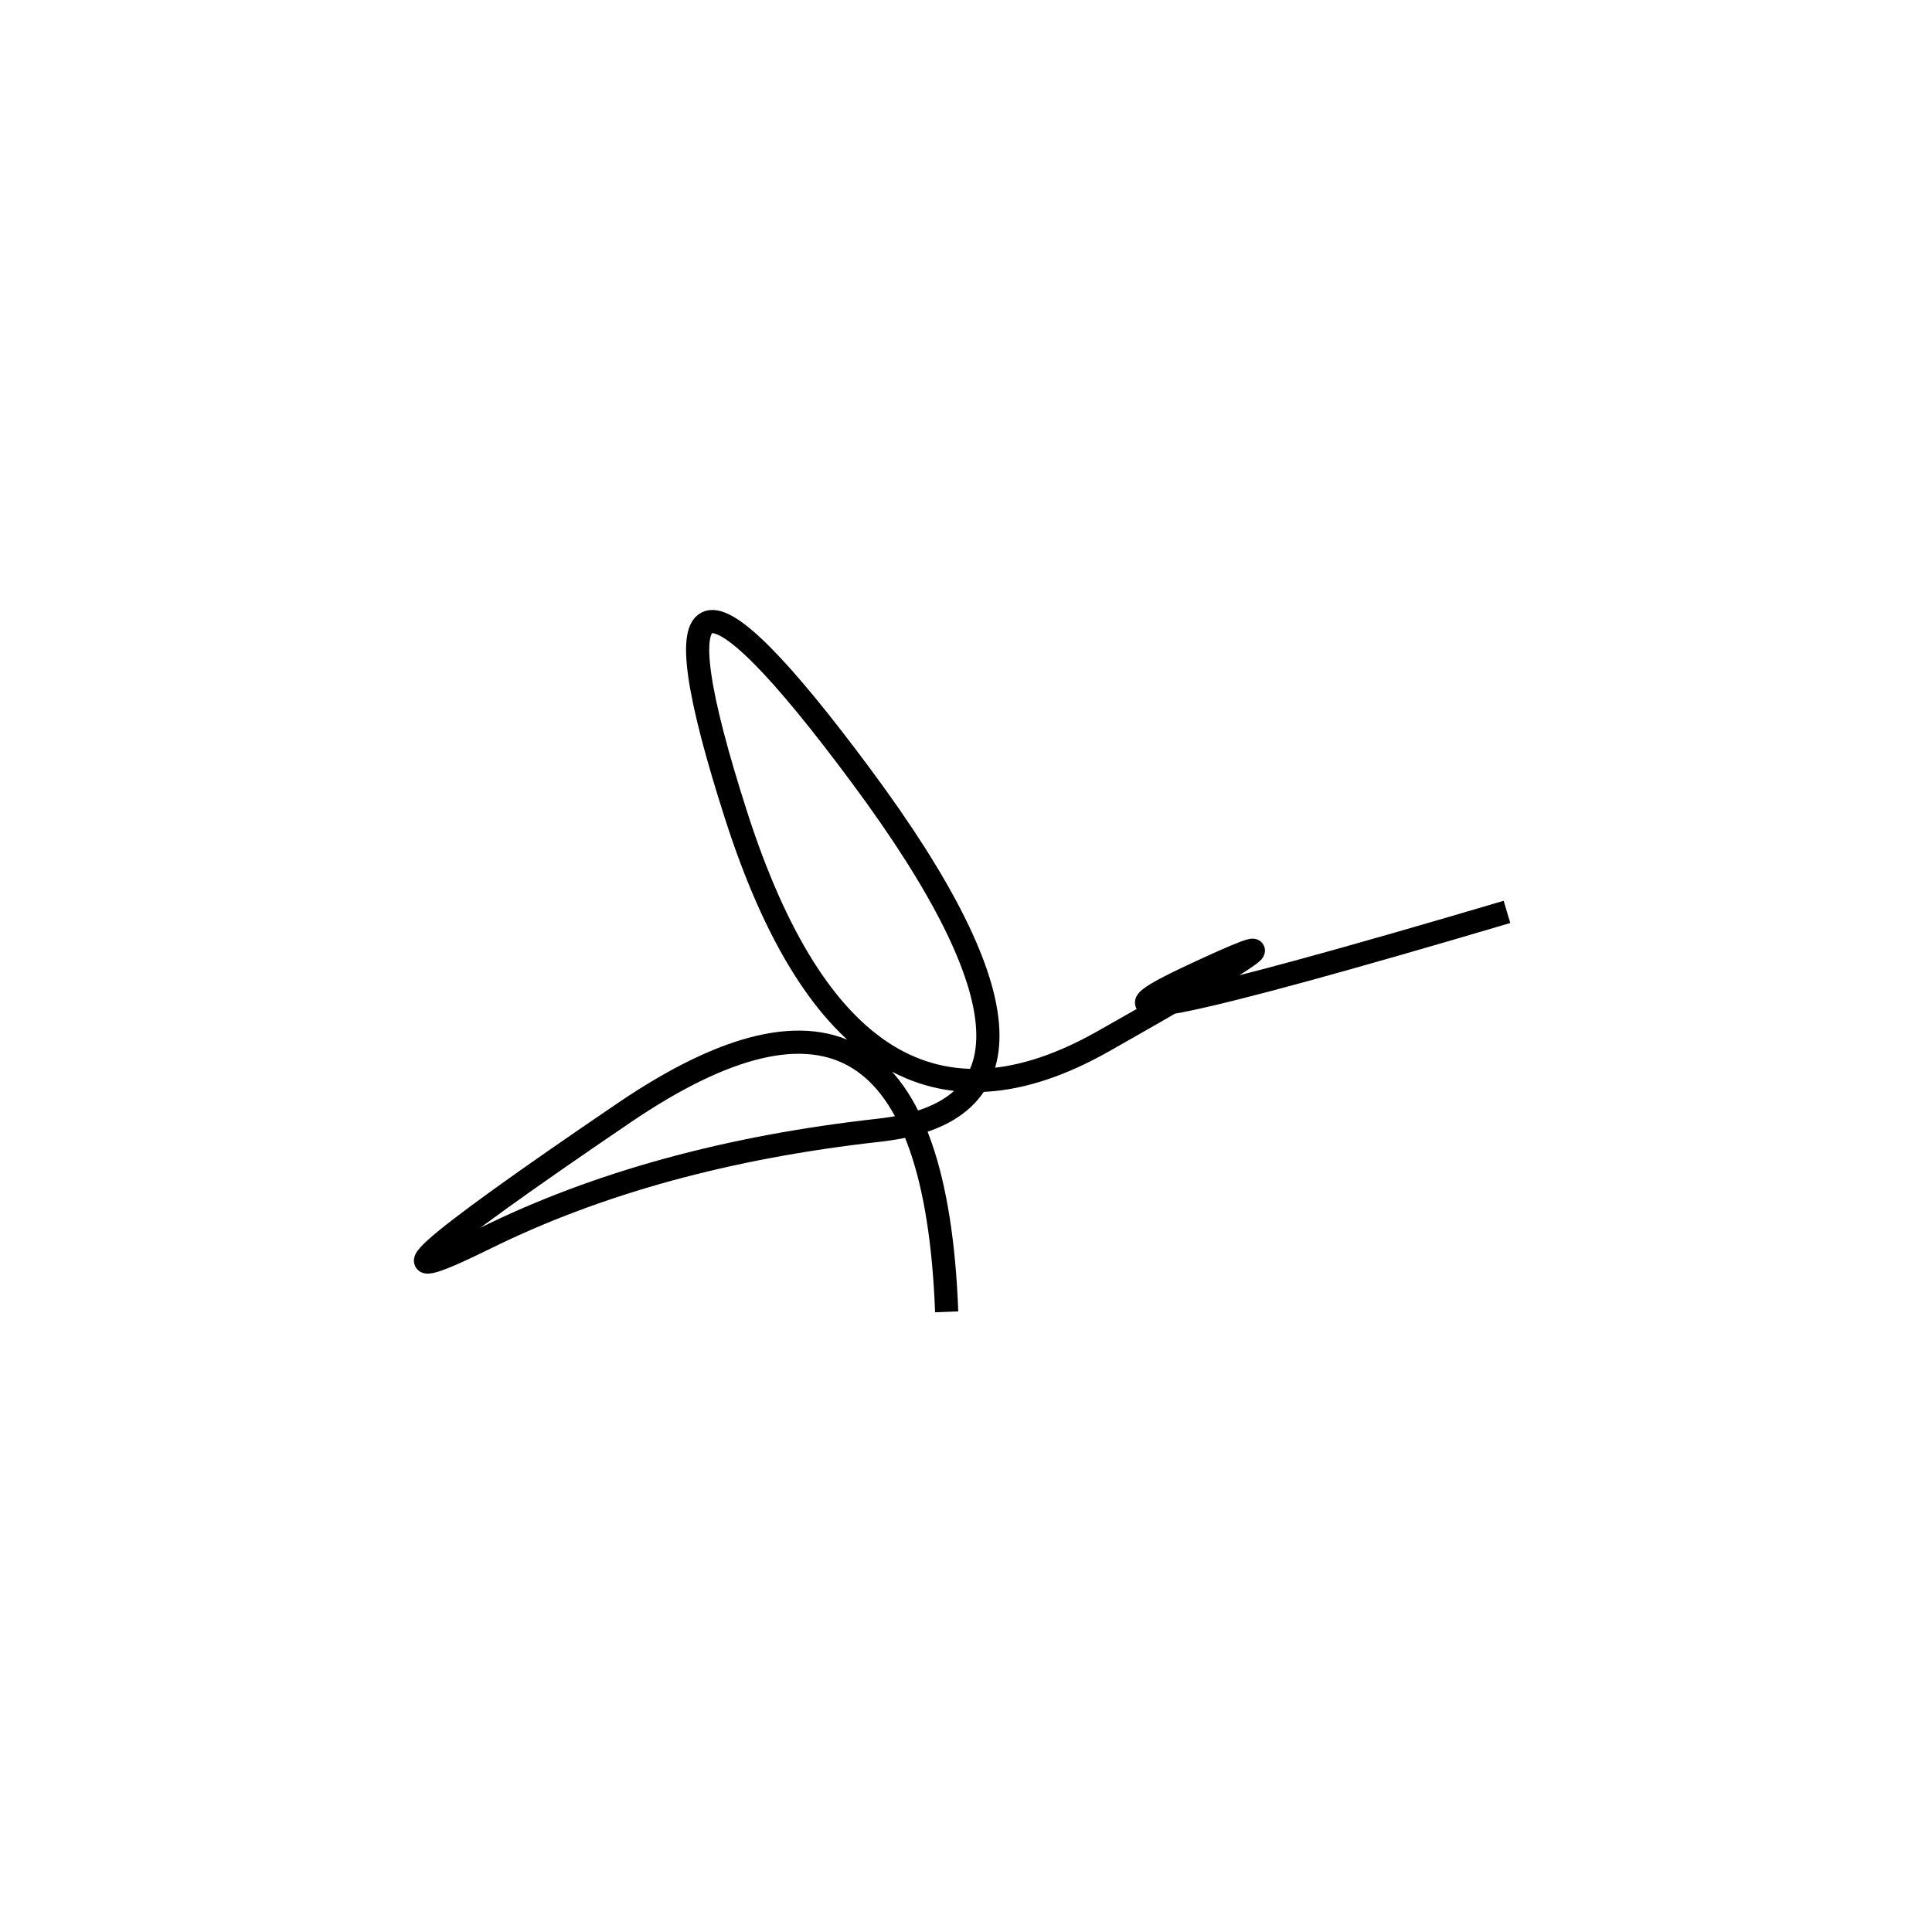 <svg xmlns="http://www.w3.org/2000/svg" viewBox="5 -50 500 500"><rect x="-250" y="-250" width="1000" height="1000" fill="#fff"></rect><path d="M395 186 Q270 223 312.5 203 Q355 183 290.5 219.5 Q226 256 195.5 161 Q165 66 228 151 Q291 236 232.5 242.5 Q174 249 130.5 270.5 Q87 292 166.5 238 Q246 184 250 289.5" style="stroke:hsl(51, 86%, 42%); stroke-width:6px; fill: none;"></path></svg>